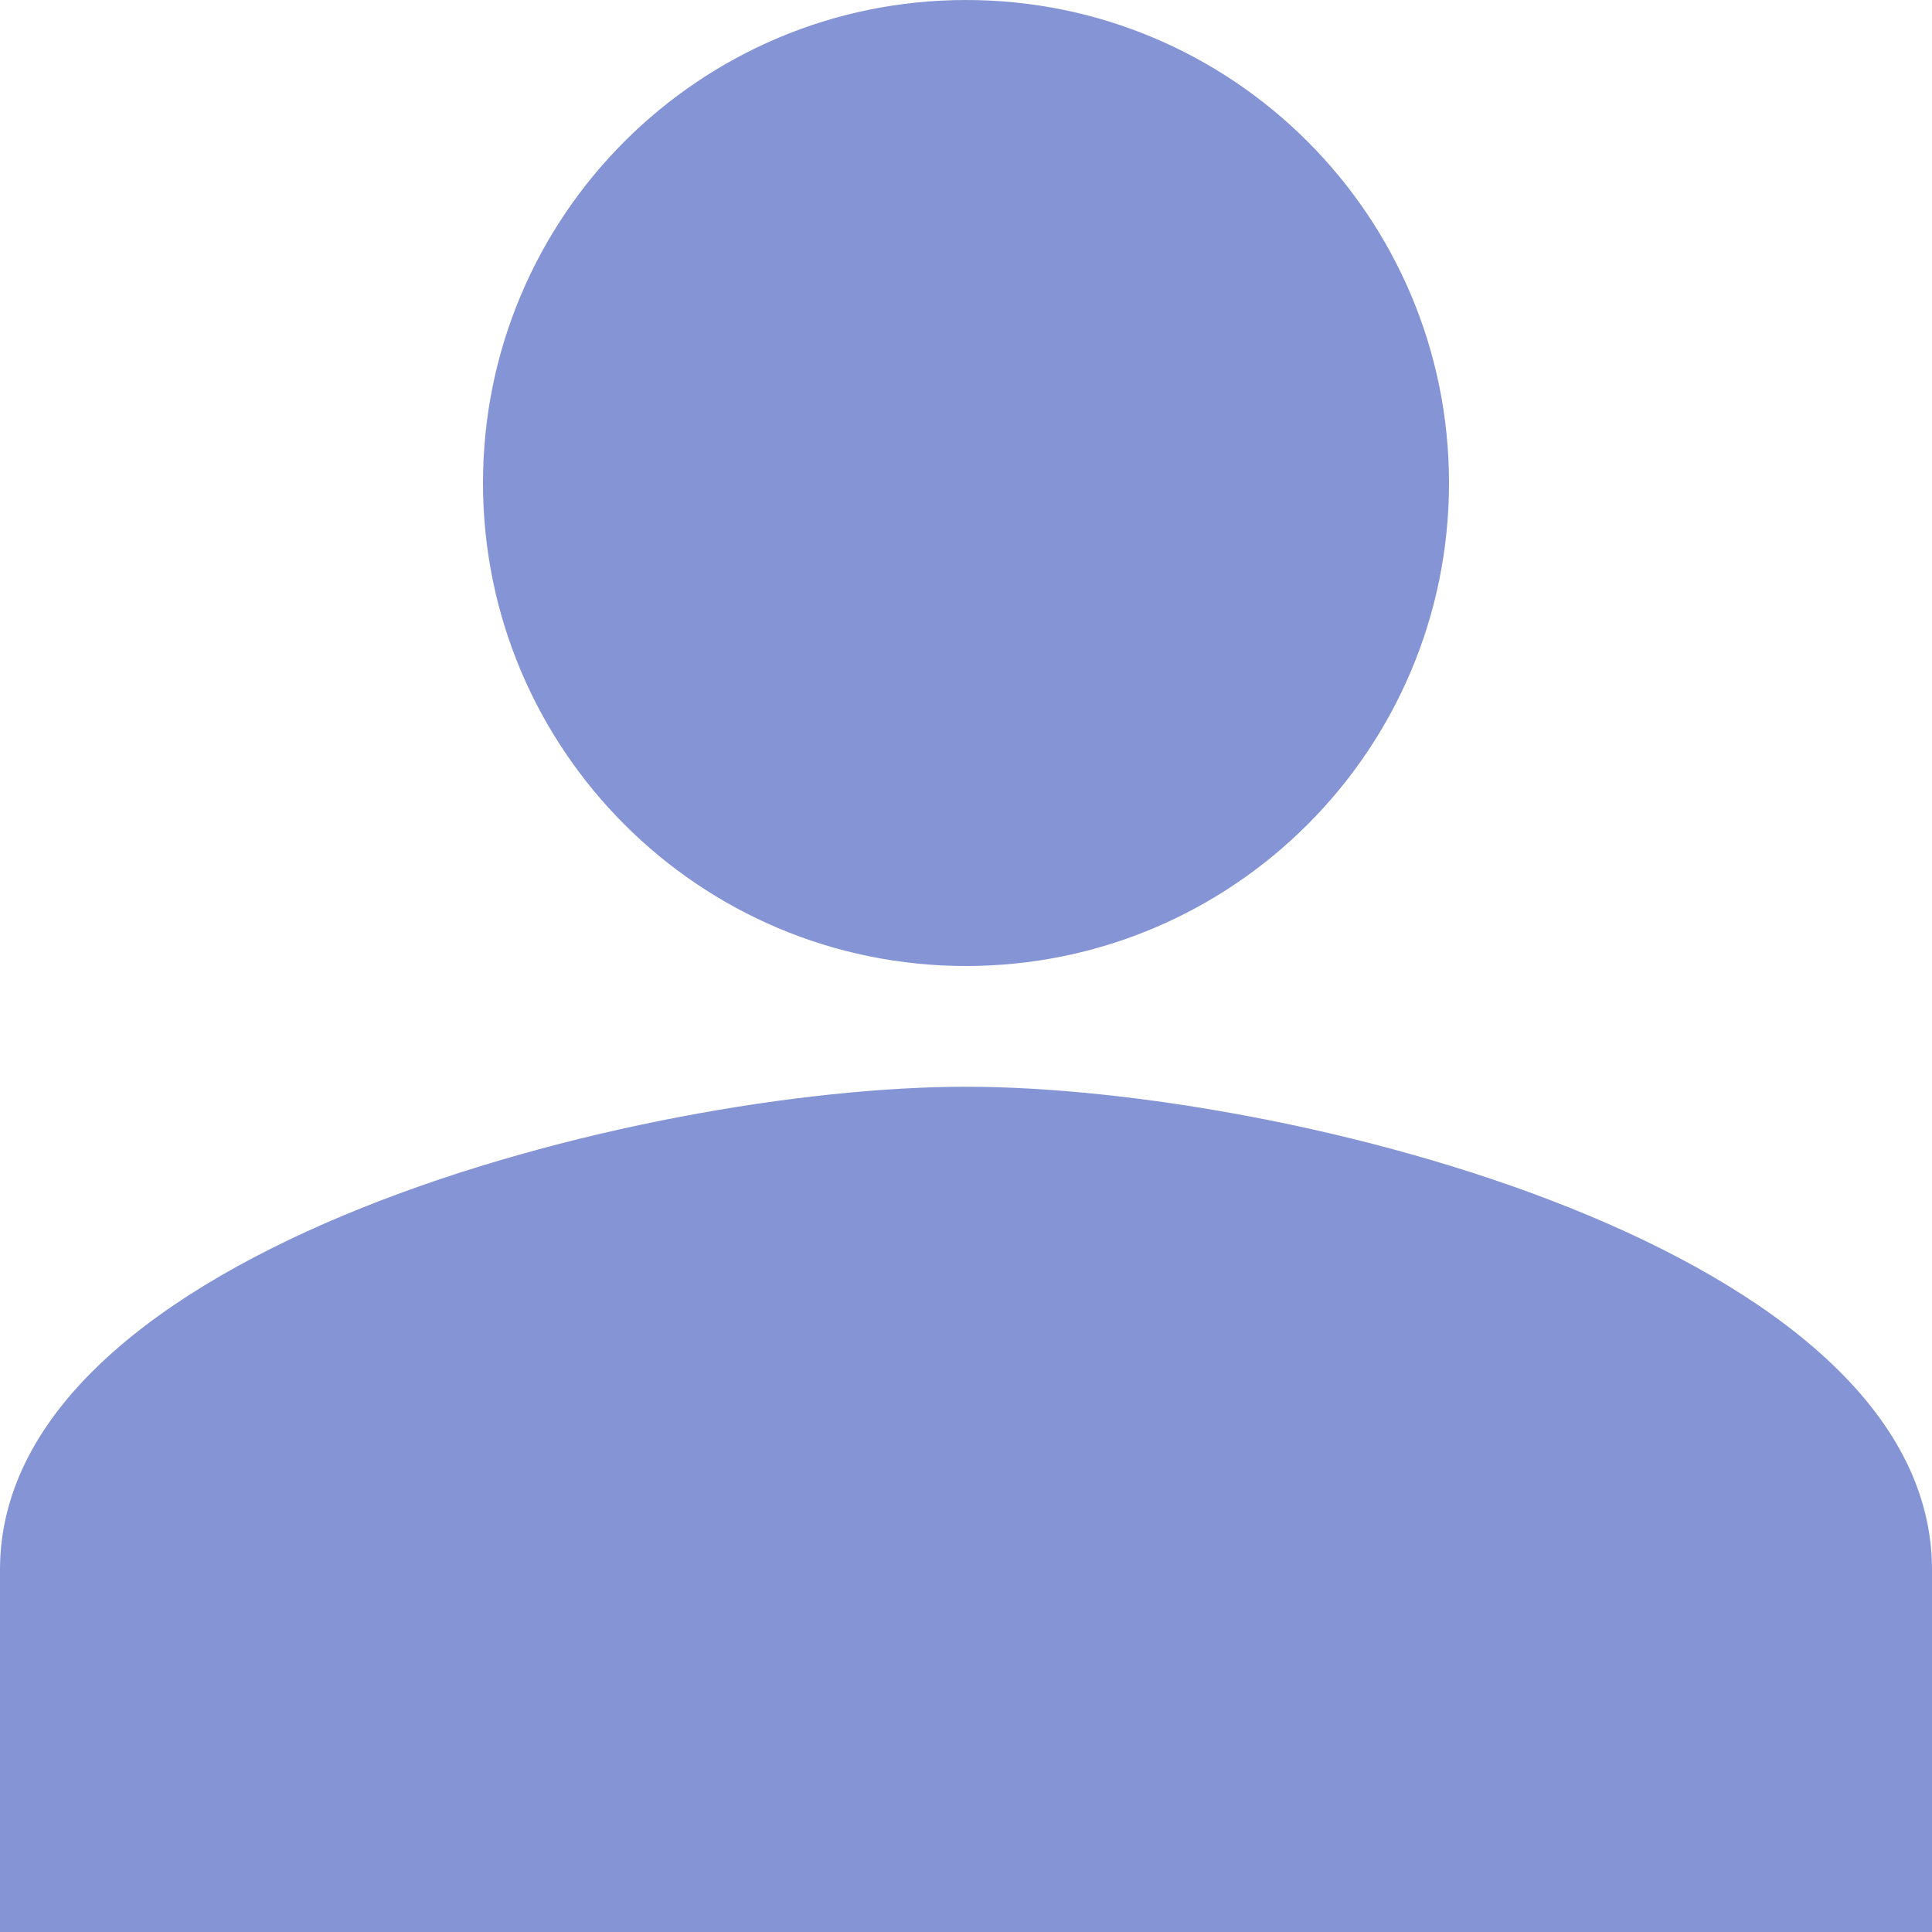 <svg width="173" height="173" viewBox="0 0 173 173" fill="none" xmlns="http://www.w3.org/2000/svg">
<path d="M86.5 86.5C110.386 86.5 129.75 67.137 129.75 43.25C129.75 19.364 110.386 0 86.5 0C62.614 0 43.25 19.364 43.25 43.25C43.25 67.137 62.614 86.5 86.5 86.5Z" fill="#8594D4"/>
<path fill-rule="evenodd" clip-rule="evenodd" d="M86.5 97.312C57.631 97.312 0 111.801 0 140.563V173H173V140.563C173 111.801 115.37 97.312 86.5 97.312Z" fill="#8594D4"/>
</svg>
